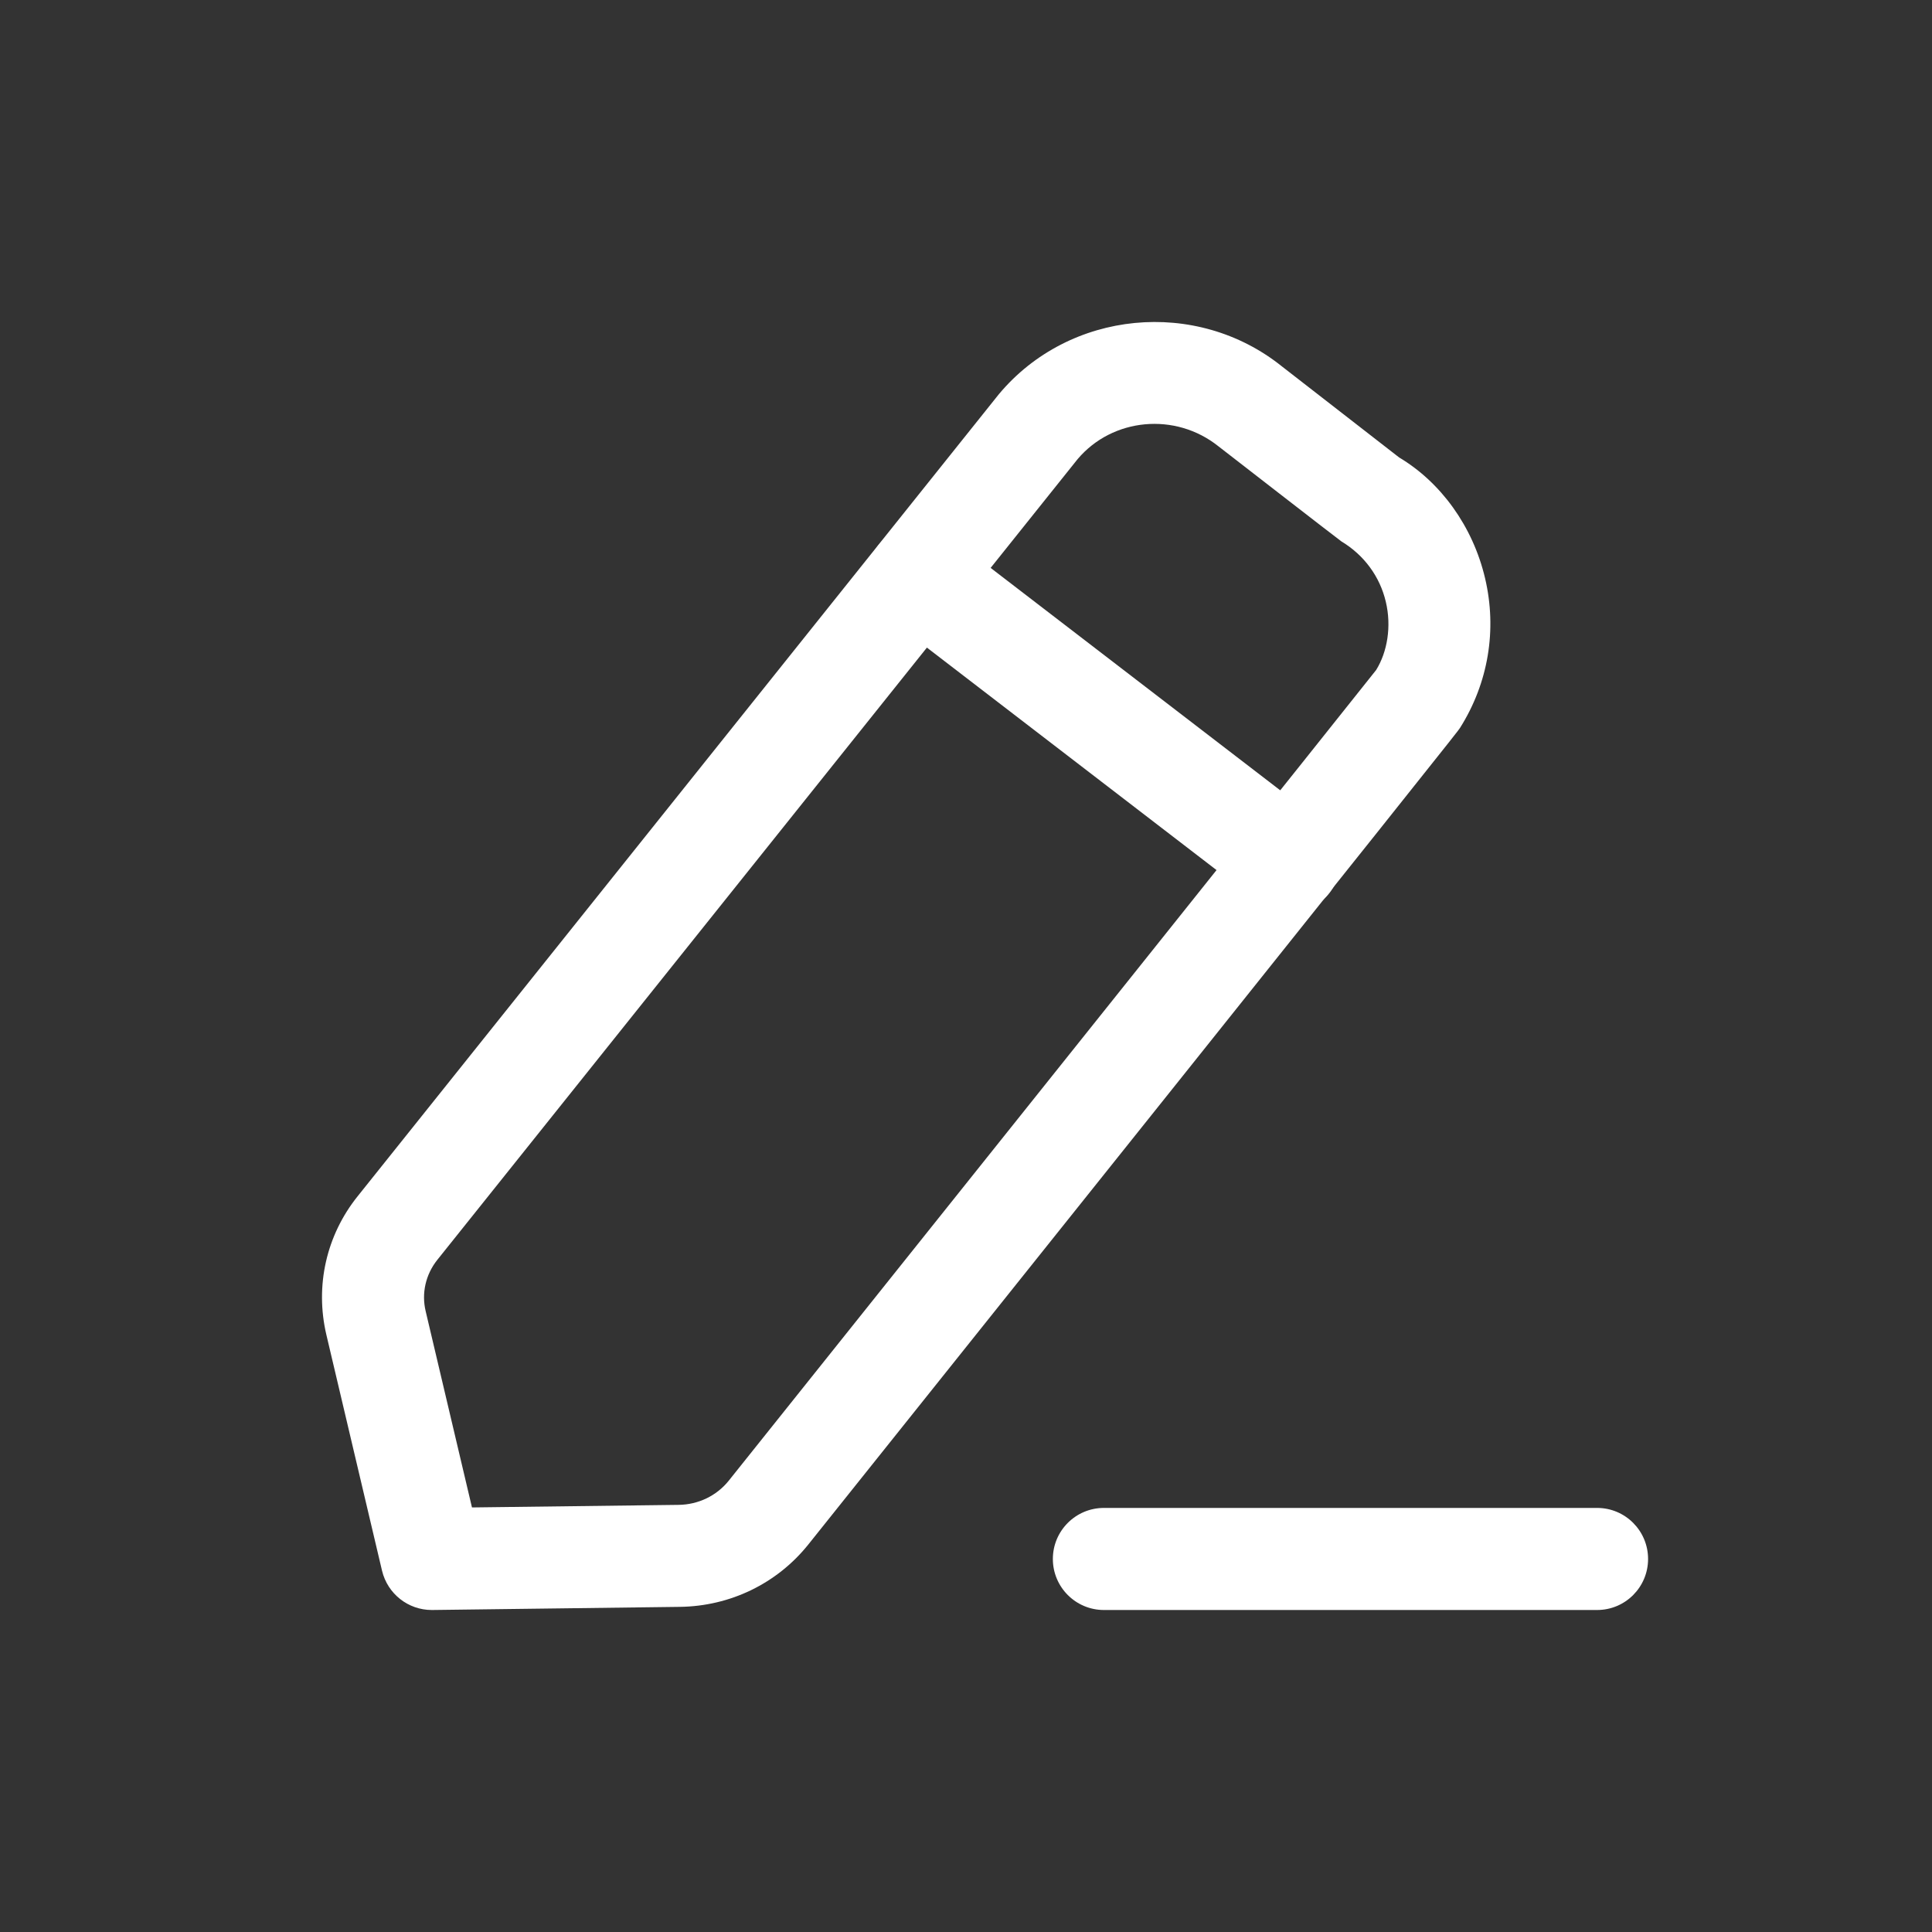 <svg width="24" height="24" viewBox="0 0 24 24" fill="none" xmlns="http://www.w3.org/2000/svg">
<rect x="0" y="0" width="24" height="24" fill="#333333" stroke="none"/>
<path fill-rule="evenodd" clip-rule="evenodd" d="M19.84 20H13.713C13.363 20 13.079 19.716 13.079 19.366C13.079 19.016 13.363 18.732 13.713 18.732H19.84C20.19 18.732 20.473 19.016 20.473 19.366C20.473 19.716 20.19 20 19.84 20Z" fill="white"/>
<path fill-rule="evenodd" clip-rule="evenodd" d="M13.386 5.704L5.432 15.651C5.288 15.832 5.234 16.065 5.288 16.289L5.863 18.726L8.43 18.694C8.674 18.691 8.9 18.582 9.05 18.397C11.767 14.996 16.948 8.513 17.095 8.323C17.234 8.099 17.288 7.781 17.215 7.475C17.141 7.162 16.946 6.896 16.664 6.726C16.605 6.684 15.181 5.579 15.137 5.545C14.601 5.116 13.82 5.19 13.386 5.704ZM5.363 20C5.07 20 4.815 19.799 4.746 19.513L4.054 16.58C3.912 15.973 4.053 15.346 4.443 14.86L12.401 4.906C12.404 4.903 12.407 4.899 12.41 4.895C13.283 3.852 14.861 3.698 15.925 4.552C15.967 4.585 17.381 5.683 17.381 5.683C17.895 5.989 18.296 6.536 18.448 7.183C18.599 7.823 18.489 8.484 18.137 9.042C18.111 9.084 18.088 9.119 10.039 19.189C9.651 19.672 9.07 19.953 8.446 19.961L5.371 20H5.363Z" fill="white"/>
<path fill-rule="evenodd" clip-rule="evenodd" d="M16.016 11.337C15.881 11.337 15.745 11.294 15.63 11.206L11.024 7.668C10.747 7.455 10.694 7.058 10.907 6.779C11.121 6.502 11.518 6.451 11.796 6.663L16.403 10.201C16.68 10.413 16.732 10.811 16.518 11.089C16.394 11.252 16.206 11.337 16.016 11.337Z" fill="white"/>
</svg>
